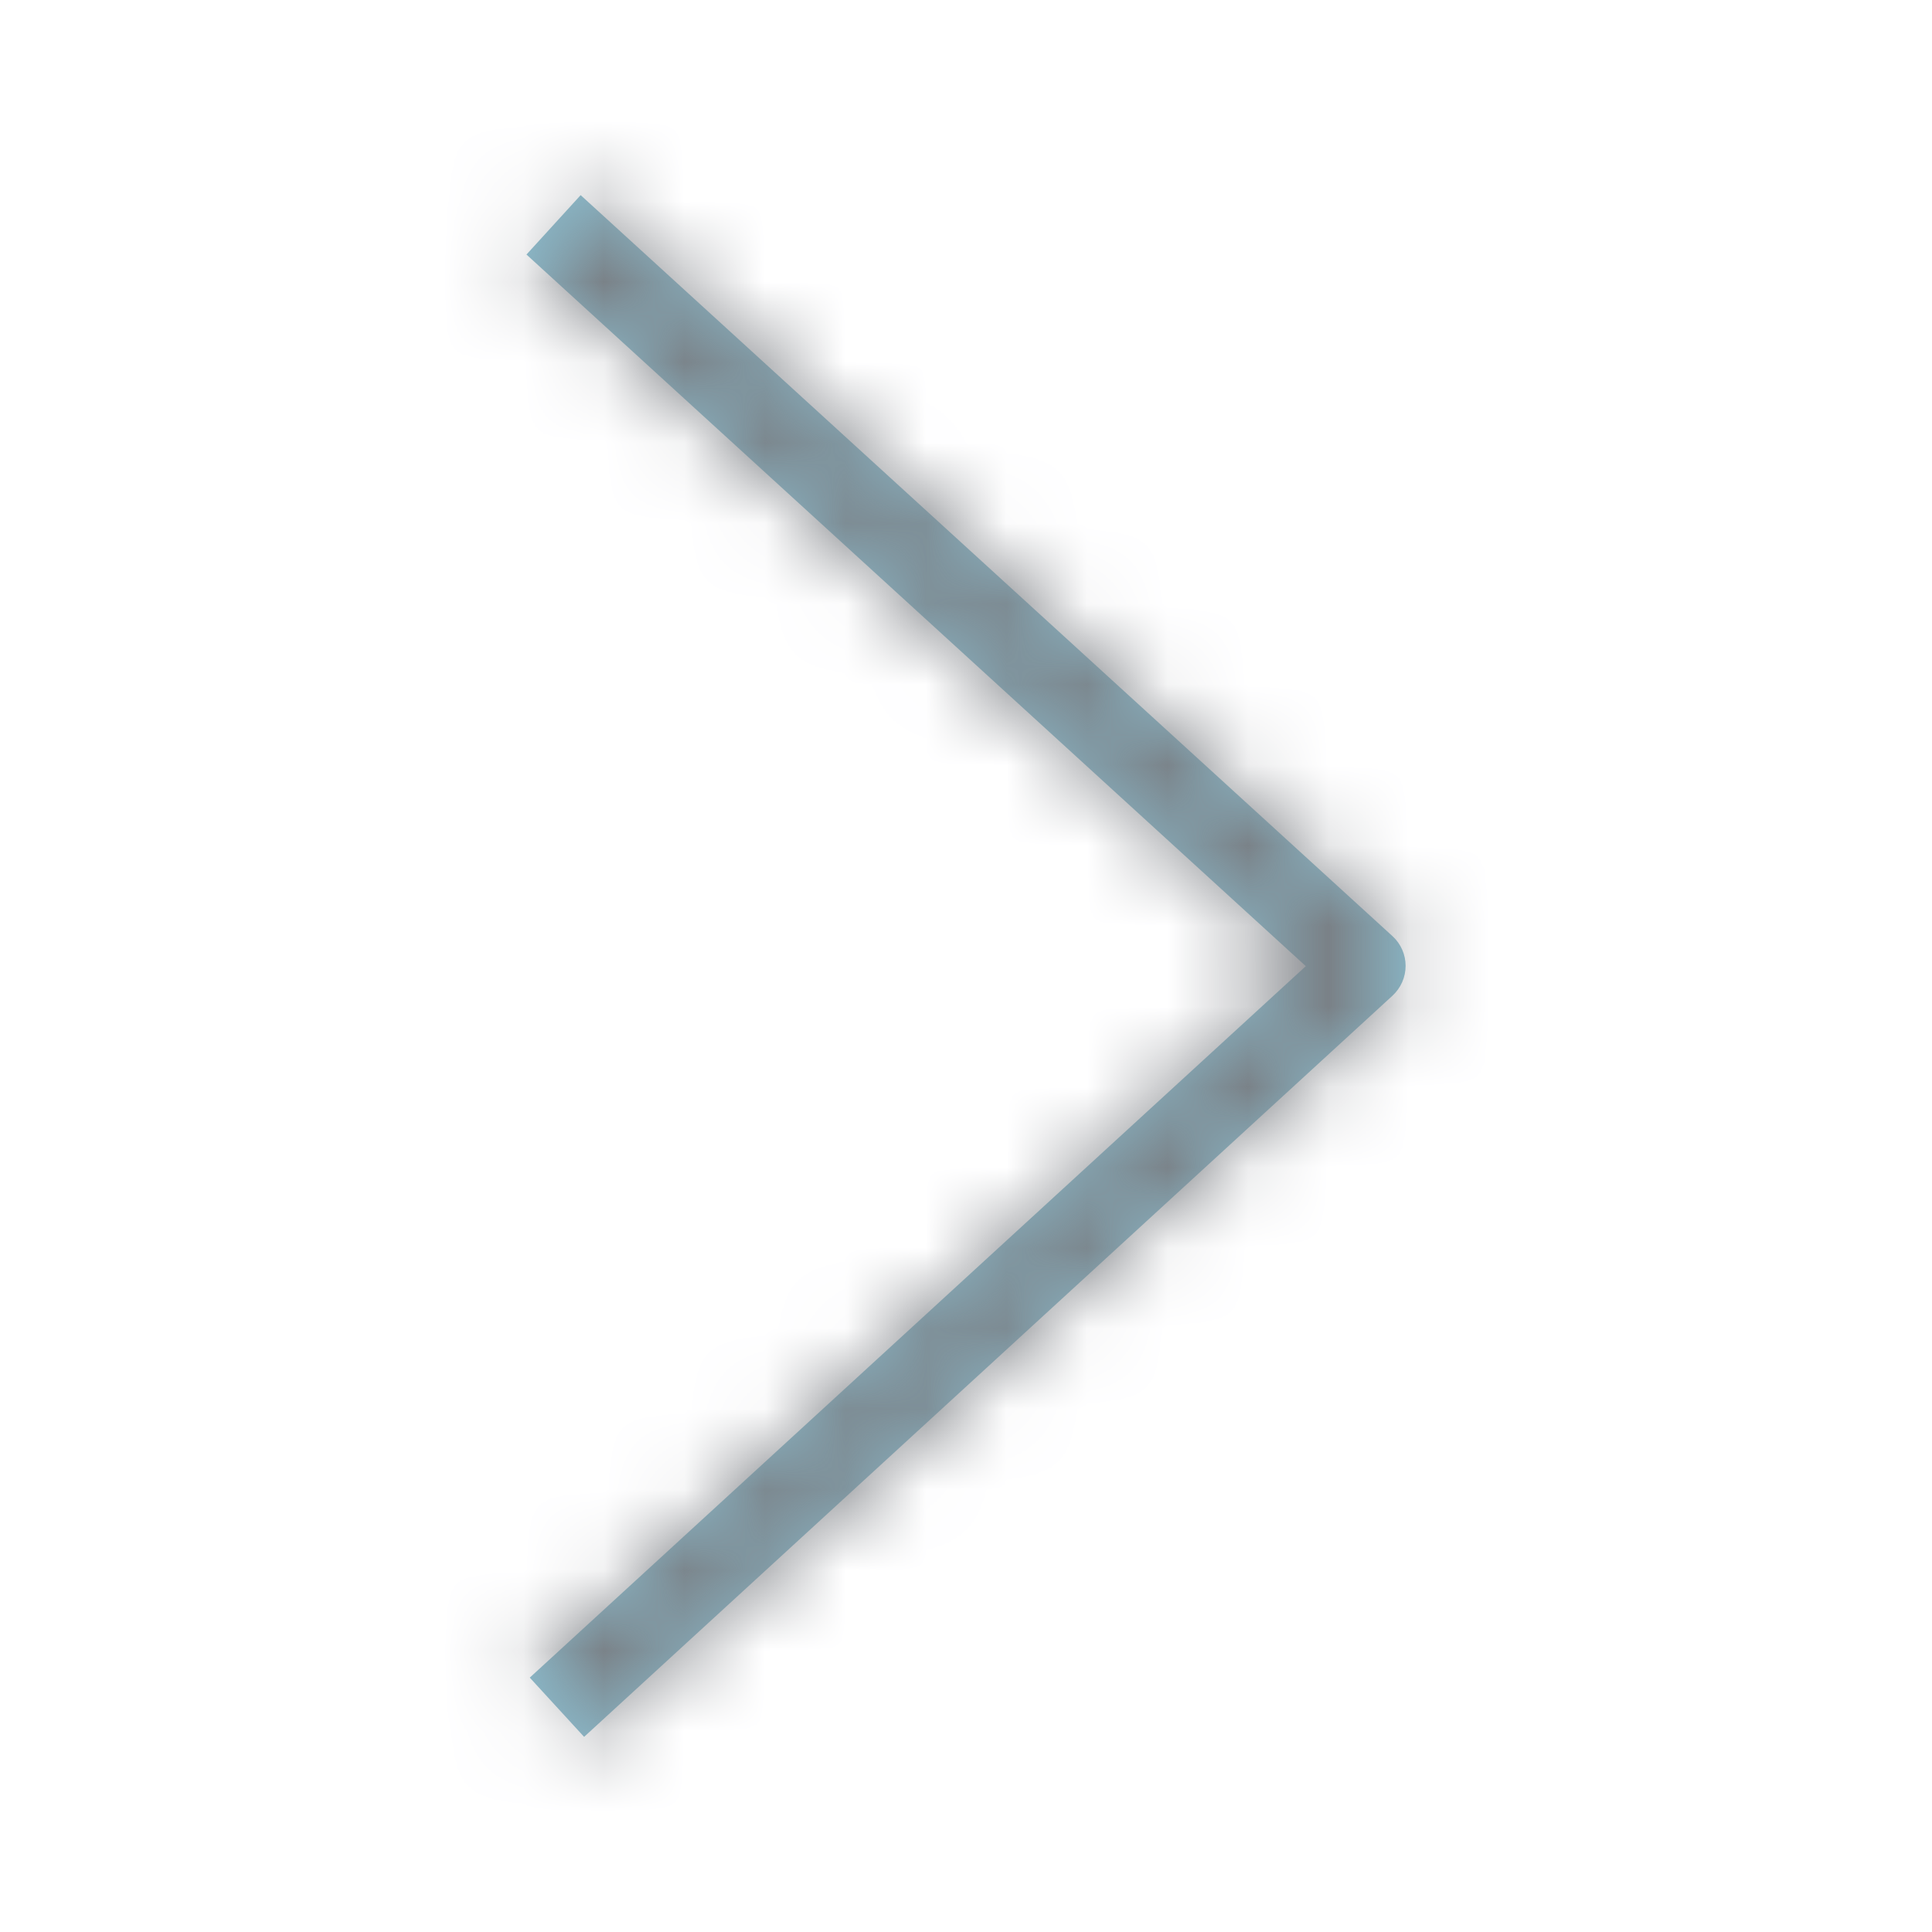 <svg xmlns="http://www.w3.org/2000/svg" xmlns:xlink="http://www.w3.org/1999/xlink" width="24" height="24" viewBox="0 0 24 24">
    <defs>
        <path id="wlmcmthfua" d="M1.256 19.576l-.675-.736 9.64-8.838L.54 1.162l.673-.738L11.299 9.63c.104.095.162.23.162.368 0 .141-.059.274-.162.37L1.257 19.575z"/>
    </defs>
    <g fill="none" fill-rule="evenodd">
        <g>
            <g>
                <g transform="translate(-280 -3046) translate(280 3046) translate(6 2)">
                    <mask id="162qnfykrb" fill="#fff">
                        <use xlink:href="#wlmcmthfua"/>
                    </mask>
                    <use fill="#8CBDCE" xlink:href="#wlmcmthfua"/>
                    <g fill="#787B80" mask="url(#162qnfykrb)">
                        <path d="M0 0H24V24H0z" transform="translate(-6 -2)"/>
                    </g>
                </g>
            </g>
        </g>
    </g>
</svg>
